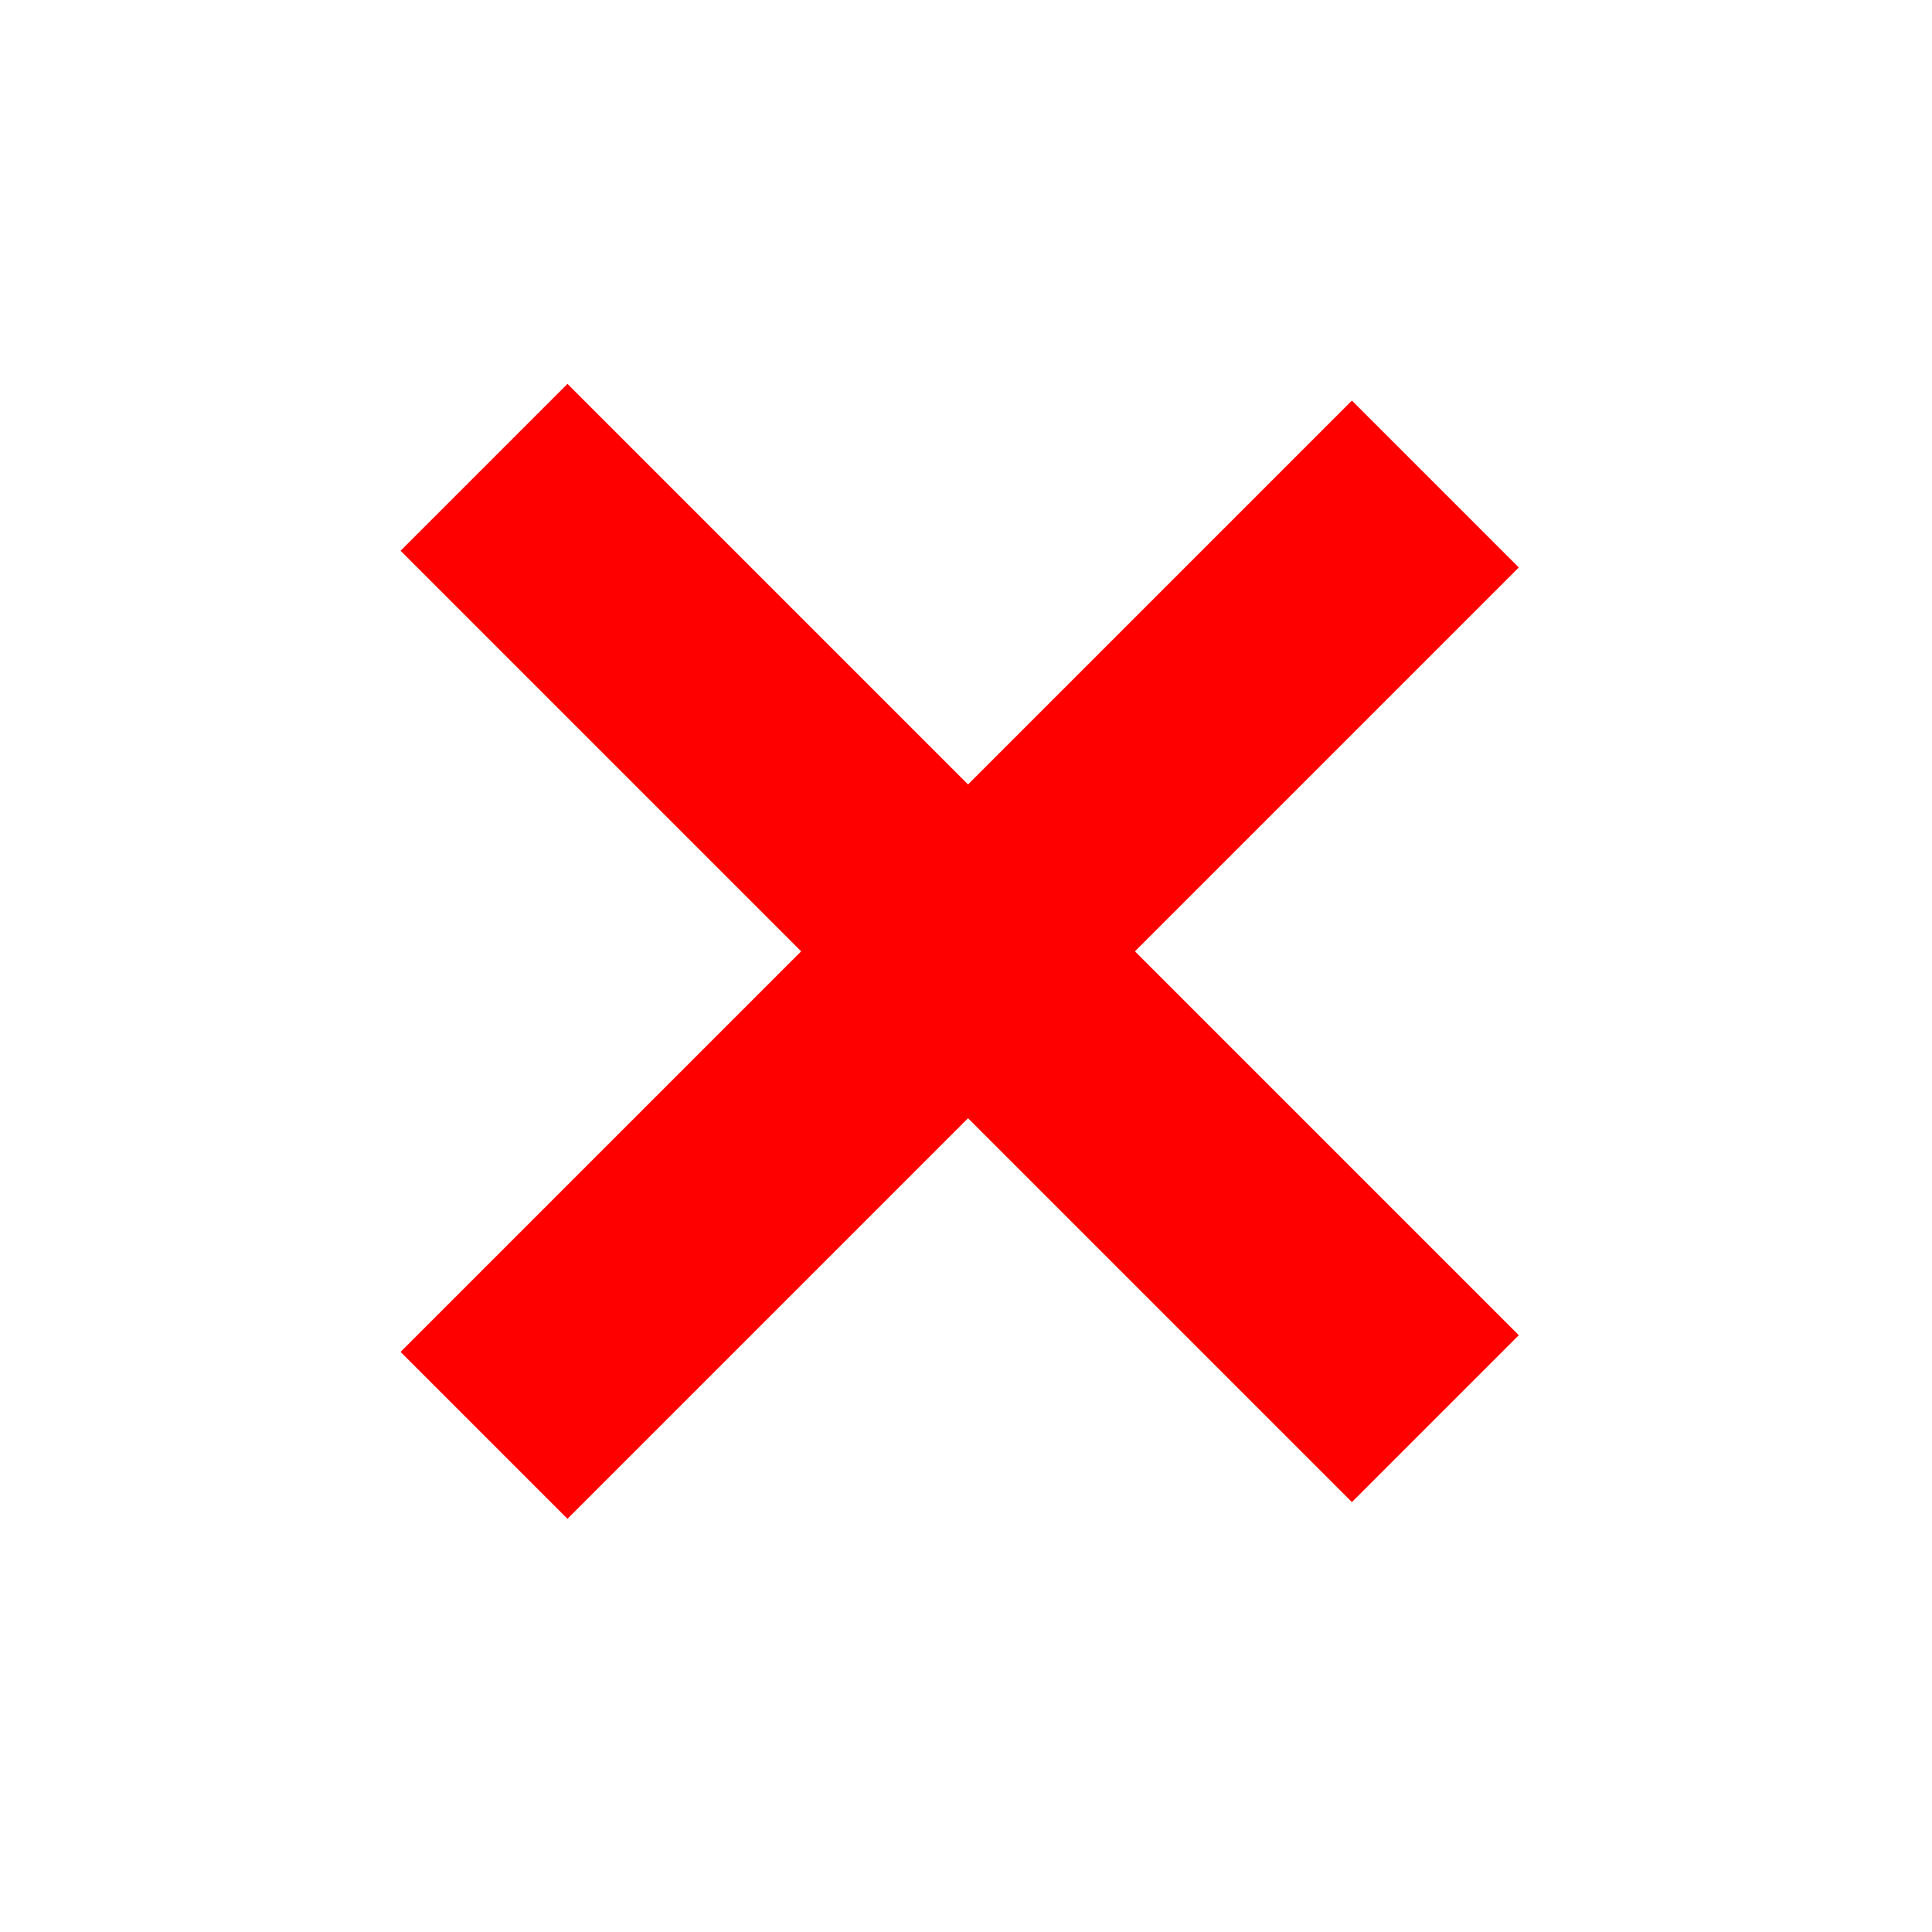 <svg width="61" height="61" viewBox="0 0 61 61" fill="none" xmlns="http://www.w3.org/2000/svg">
<rect x="17.917" y="12.12" width="42.479" height="7.452" transform="rotate(45 17.917 12.12)" fill="#FF0000"/>
<rect x="47.954" y="17.917" width="42.479" height="7.452" transform="rotate(135 47.954 17.917)" fill="#FF0000"/>
</svg>
